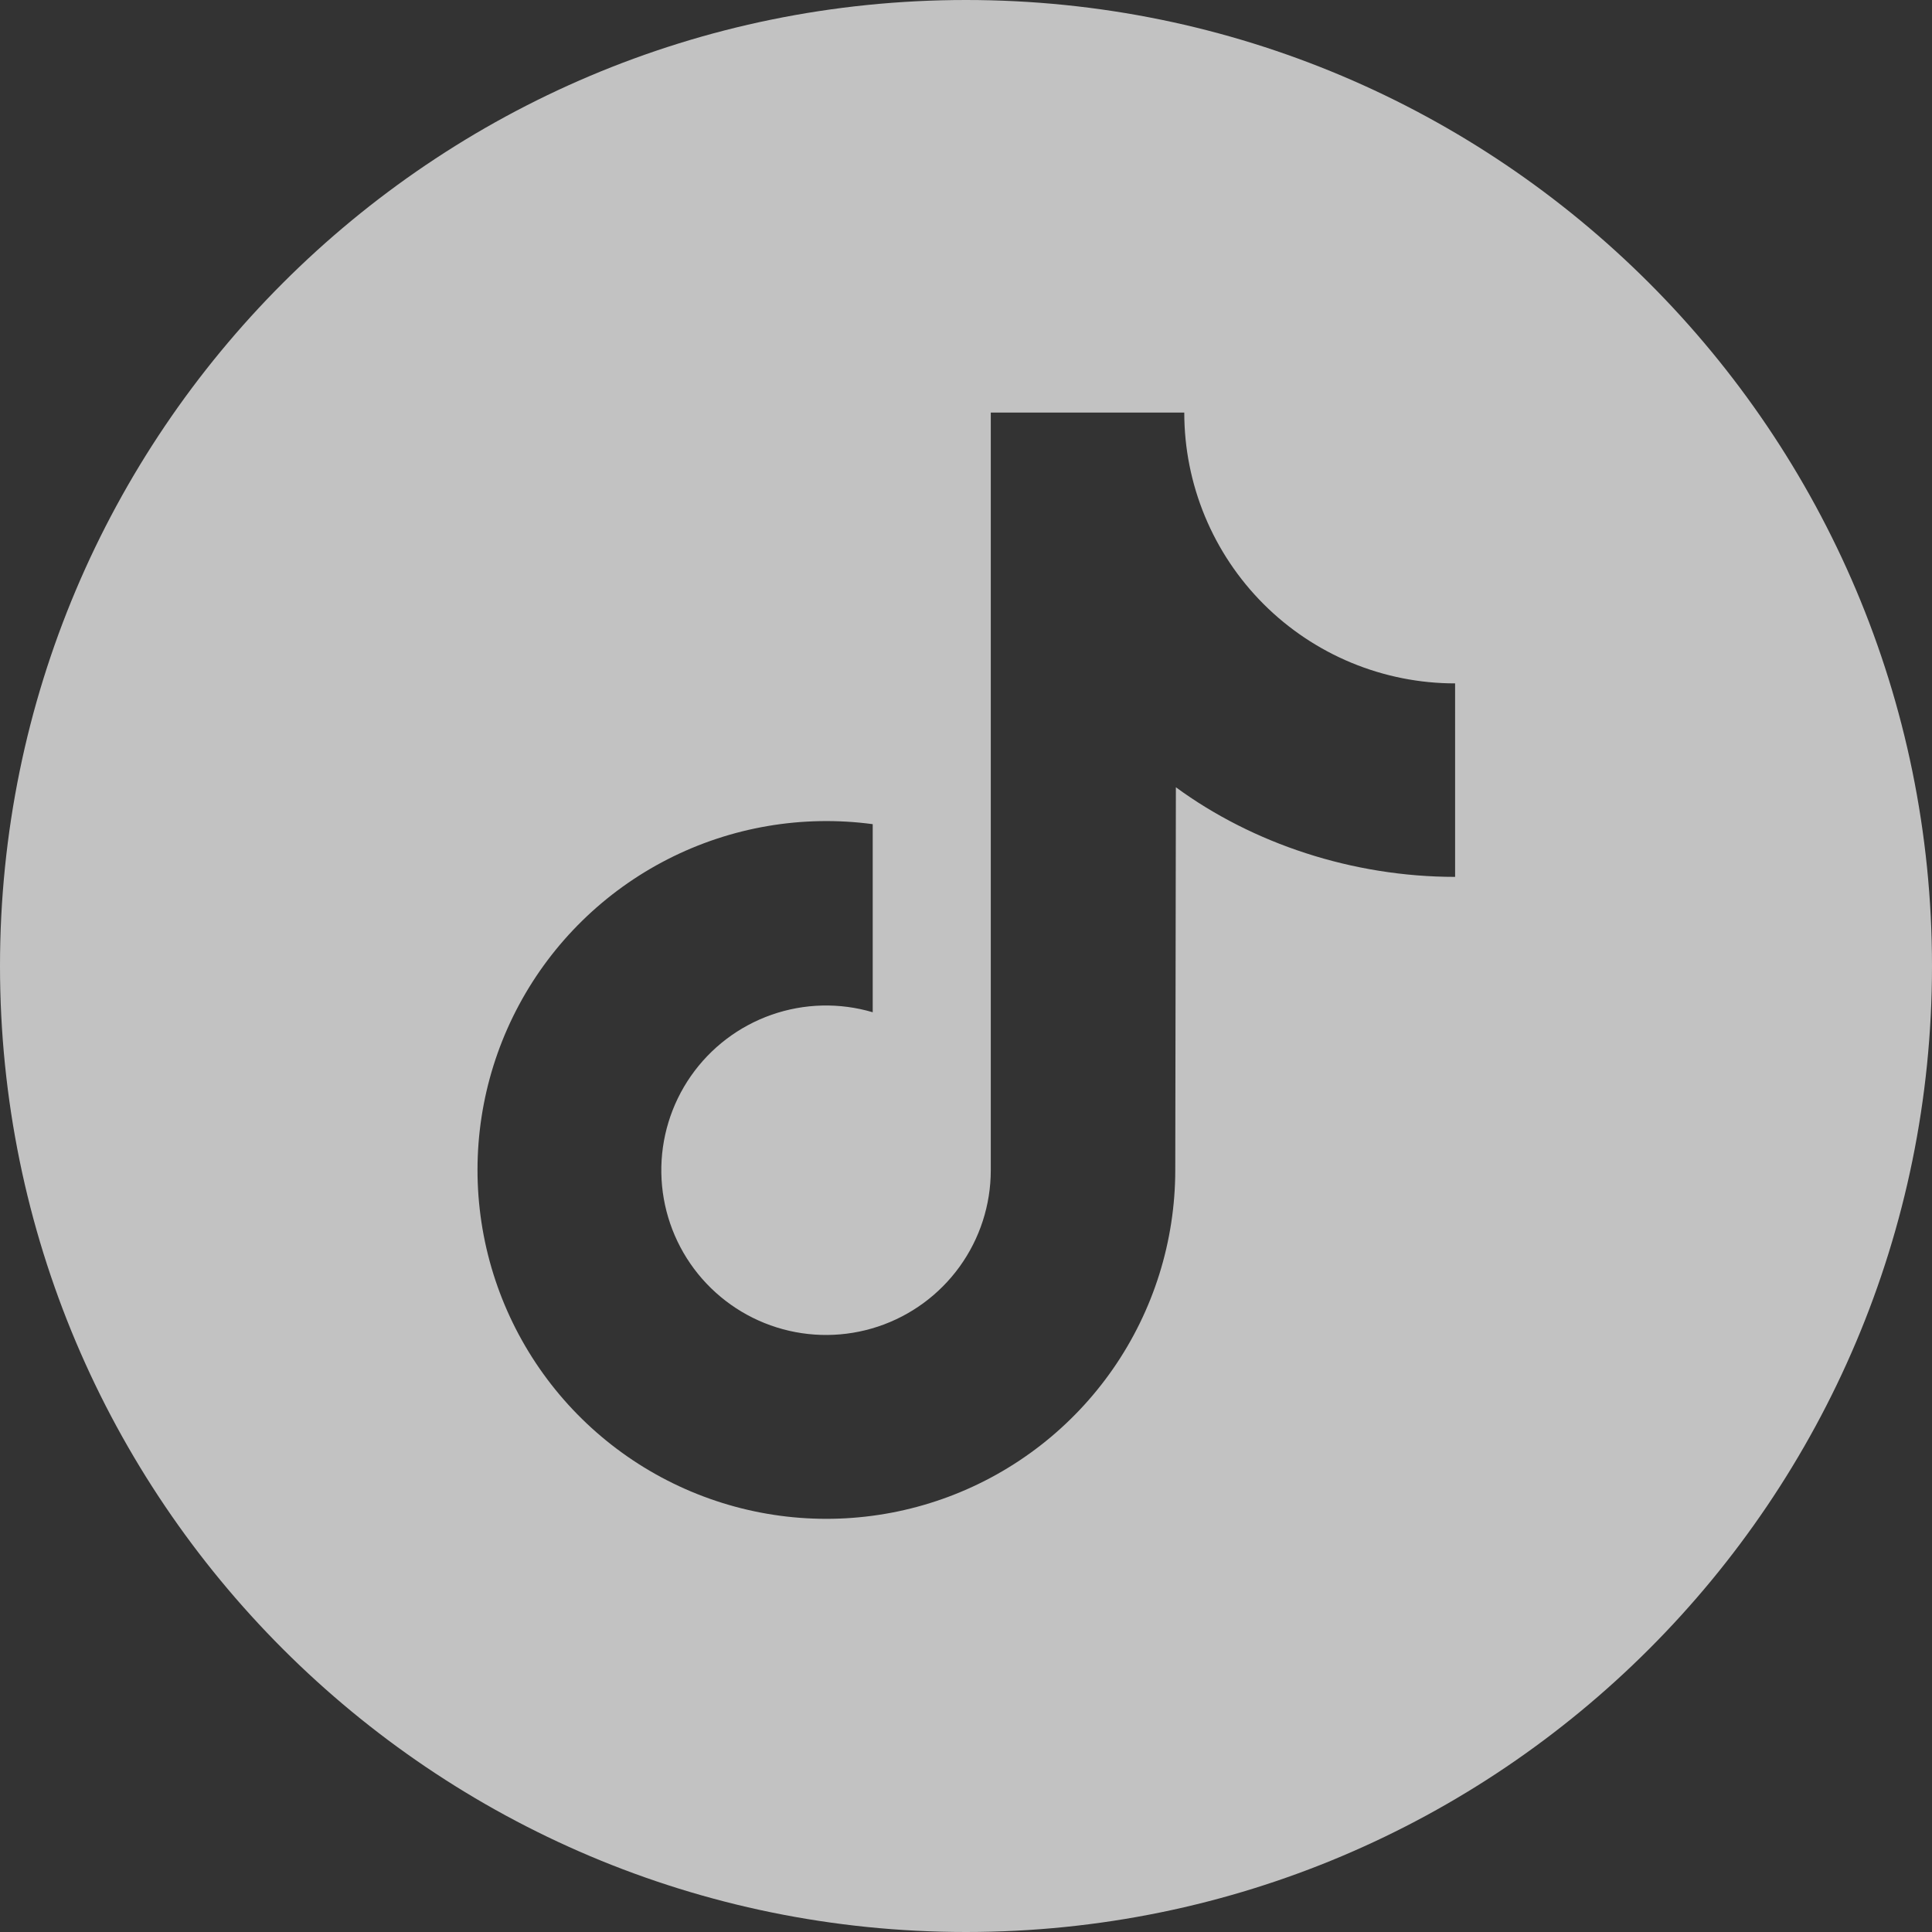 <svg width="512" height="512" viewBox="0 0 512 512" fill="none" xmlns="http://www.w3.org/2000/svg">
<rect x="0" y="0" width="512" height="512" fill="#333333" stroke="none"/>
<path d="M256 0C114.615 0 0 114.615 0 256C0 397.385 114.615 512 256 512C397.385 512 512 397.385 512 256C512 114.615 397.385 0 256 0ZM385.62 232.382C358.436 232.382 331.986 223.56 311.62 208.632L311.458 310.132C311.441 328.939 305.689 347.295 294.969 362.748C284.249 378.201 269.071 390.018 251.461 396.621C233.851 403.224 214.645 404.299 196.408 399.703C178.171 395.107 161.769 385.059 149.391 370.899C137.013 356.739 129.248 339.141 127.131 320.453C125.015 301.765 128.648 282.876 137.546 266.306C146.445 249.737 160.184 236.275 176.932 227.717C193.68 219.16 212.639 215.913 231.28 218.411V268.256C222.487 265.658 213.099 265.895 204.448 268.933C195.796 271.97 188.321 277.655 183.082 285.179C177.843 292.704 175.107 301.688 175.26 310.855C175.414 320.023 178.45 328.91 183.938 336.255C189.426 343.6 197.087 349.031 205.835 351.777C214.583 354.523 223.974 354.445 232.675 351.555C241.376 348.664 248.947 343.107 254.312 335.672C259.678 328.237 262.566 319.301 262.568 310.132V109.333H313.843C313.843 118.758 315.699 128.092 319.306 136.8C322.913 145.508 328.2 153.42 334.865 160.085C341.53 166.749 349.442 172.036 358.15 175.643C366.858 179.25 376.192 181.106 385.617 181.106L385.62 232.382Z" fill="white" fill-opacity="0.7"/>
</svg>
